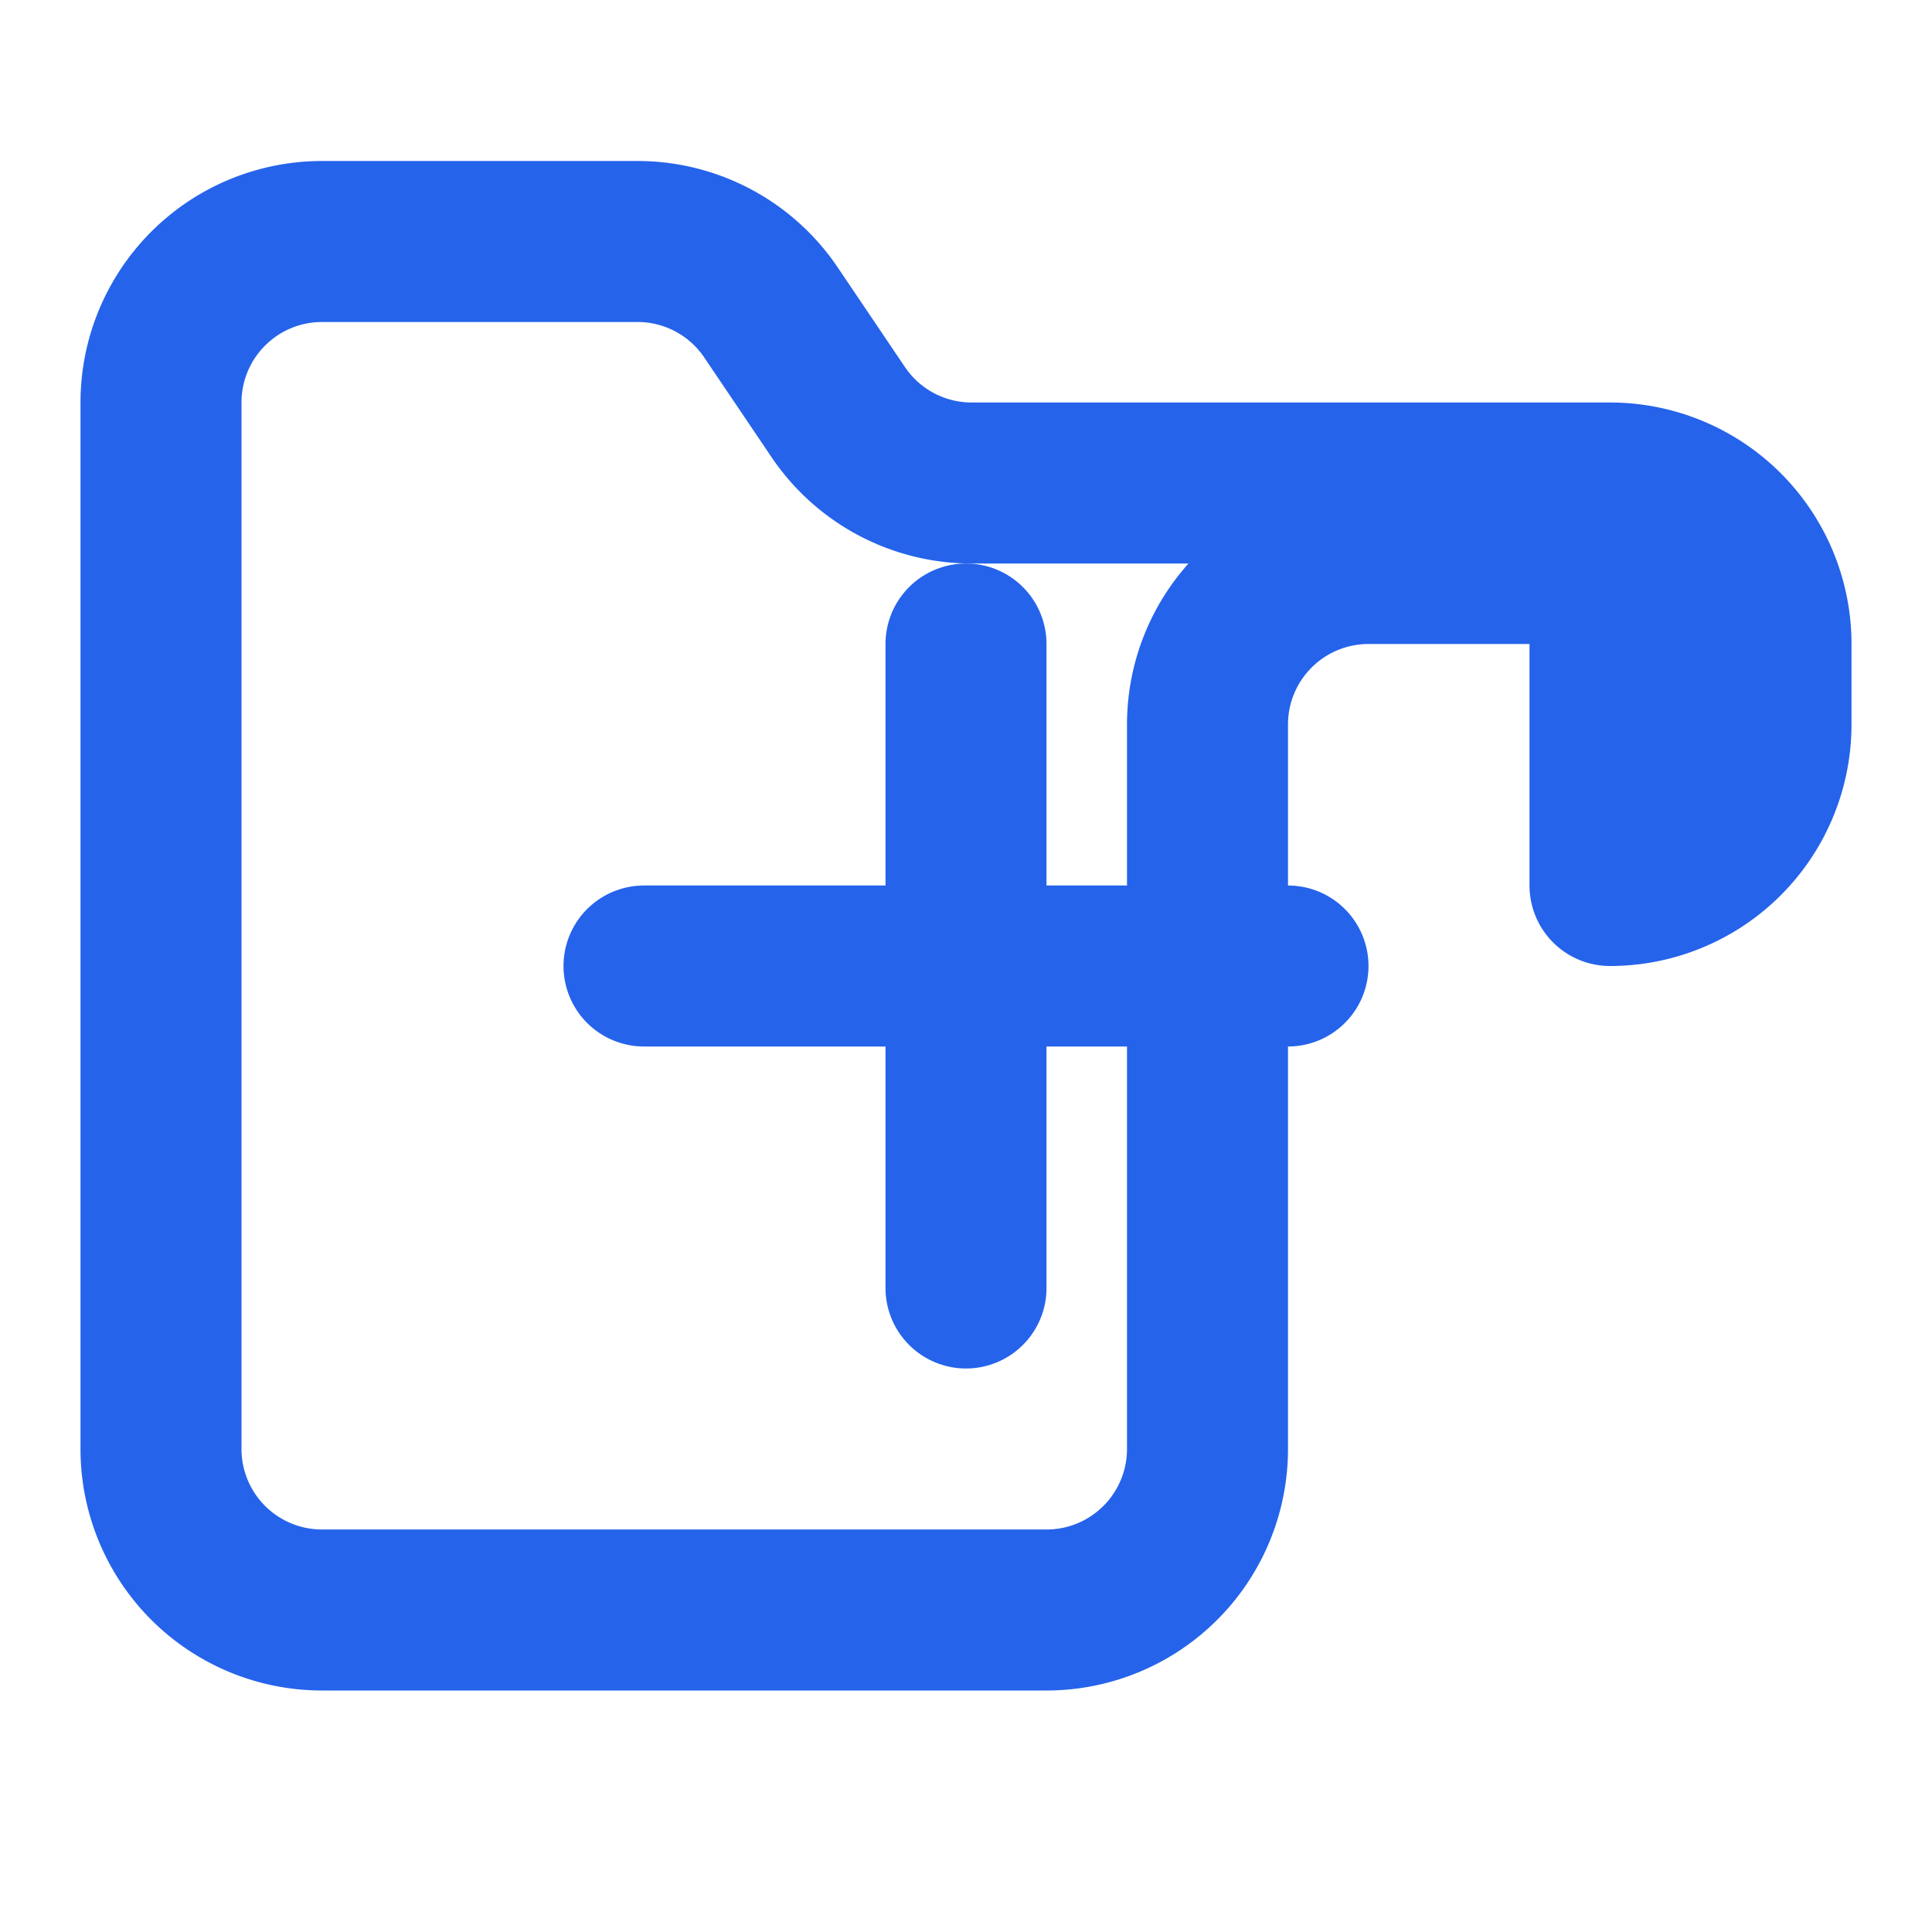 <svg xmlns="http://www.w3.org/2000/svg" width="24" height="24" viewBox="0 0 24 24" fill="none" stroke="#2563eb" stroke-width="2" stroke-linecap="round" stroke-linejoin="round">
  <path d="M20 7h-3a2 2 0 0 0-2 2v9a2 2 0 0 1-2 2H4a2 2 0 0 1-2-2V5a2 2 0 0 1 2-2h3.9a2 2 0 0 1 1.69.9l.81 1.2a2 2 0 0 0 1.67.9H20a2 2 0 0 1 2 2v1a2 2 0 0 1-2 2Z"></path>
  <path d="M8 12h8"></path>
  <path d="M12 16V8"></path>
</svg>